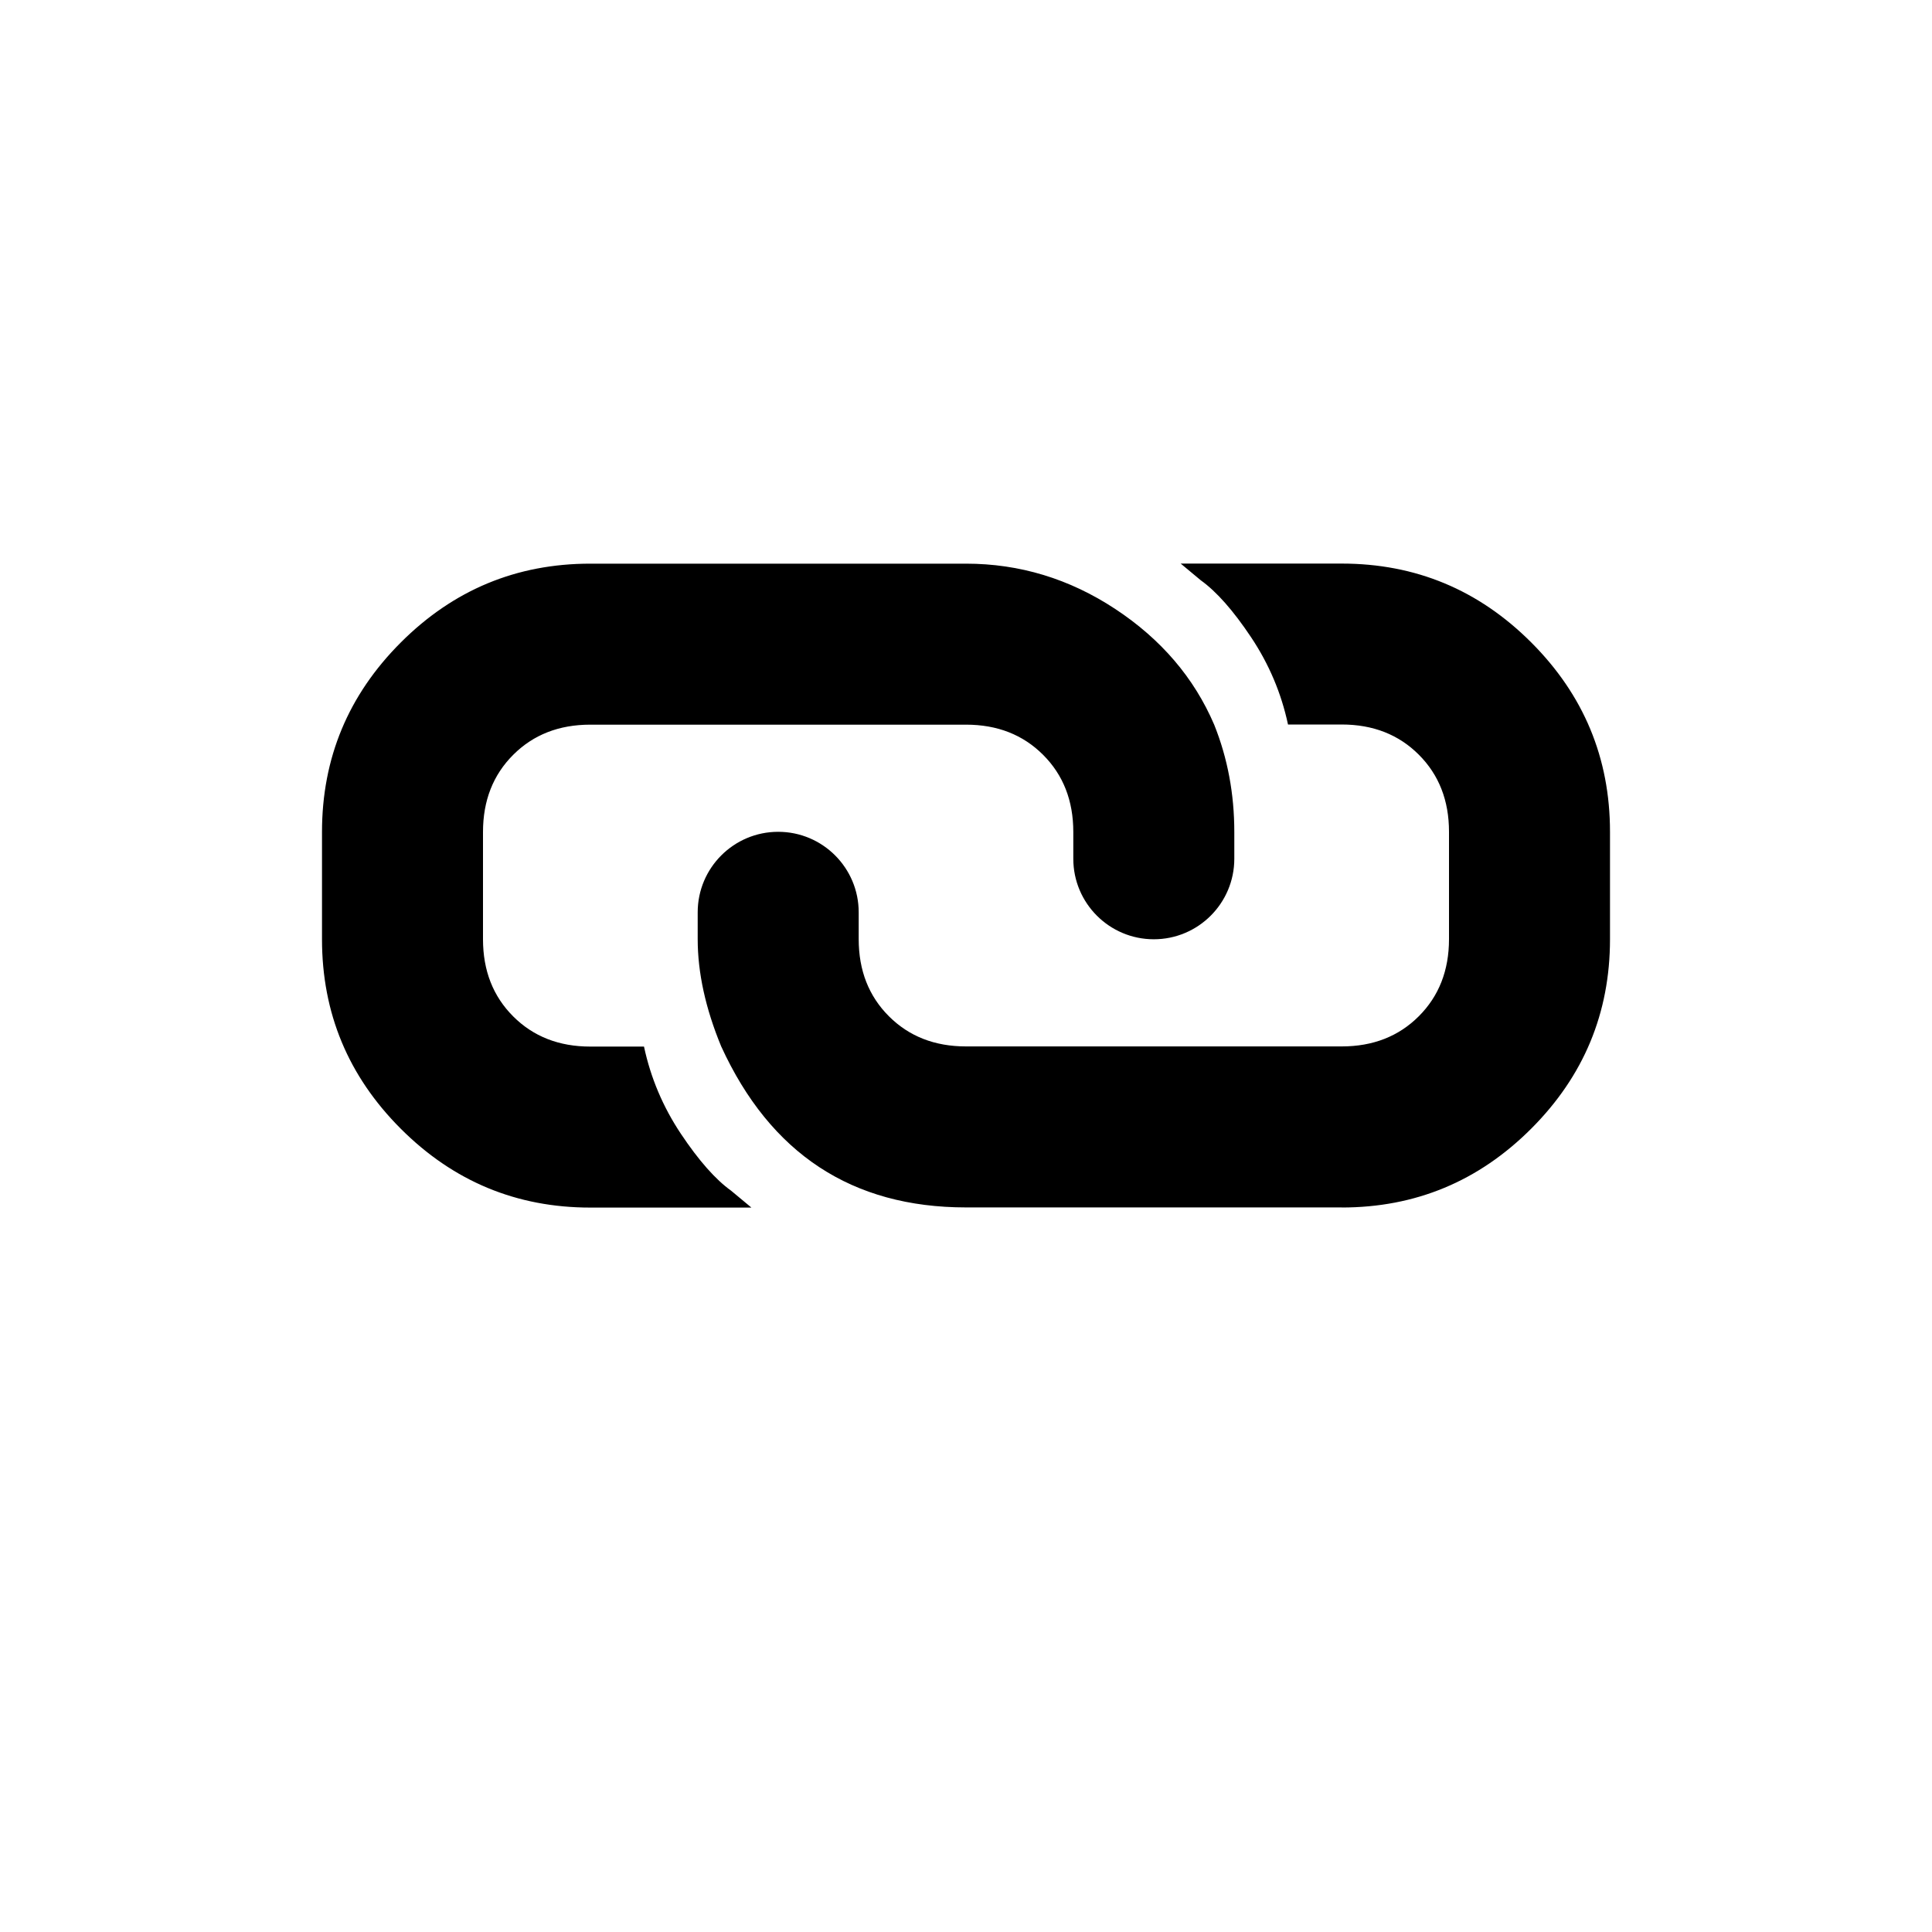 <!-- Generated by IcoMoon.io -->
<svg version="1.1" xmlns="http://www.w3.org/2000/svg" width="24" height="24" viewBox="0 0 24 24">
  <title>link</title>
  <path
    d="M16.667 15c0.917 0 1.701-0.326 2.354-0.979s0.979-1.437 0.979-2.354v-1.333c0-0.917-0.326-1.701-0.979-2.354s-1.437-0.979-2.354-0.979h-2l0.25 0.208c0.194 0.139 0.403 0.375 0.625 0.708s0.375 0.694 0.458 1.083h0.667c0.389 0 0.708 0.125 0.958 0.375s0.375 0.569 0.375 0.958v1.333c0 0.389-0.125 0.708-0.375 0.958s-0.569 0.375-0.958 0.375h-4.667c-0.389 0-0.708-0.125-0.958-0.375s-0.375-0.569-0.375-0.958v-0.333c0-0.552-0.448-1-1-1s-1 0.448-1 1v0.333c0 0.417 0.097 0.861 0.292 1.333 0.611 1.333 1.625 2 3.042 2h4.667zM9.333 15l-0.25-0.208c-0.194-0.139-0.403-0.375-0.625-0.708s-0.375-0.694-0.458-1.083h-0.667c-0.389 0-0.708-0.125-0.958-0.375s-0.375-0.569-0.375-0.958v-1.333c0-0.389 0.125-0.708 0.375-0.958s0.569-0.375 0.958-0.375h4.667c0.389 0 0.708 0.125 0.958 0.375s0.375 0.569 0.375 0.958v0.333c0 0.552 0.448 1 1 1s1-0.448 1-1v-0.333c0-0.472-0.083-0.917-0.25-1.333-0.25-0.583-0.66-1.062-1.229-1.437s-1.188-0.563-1.854-0.563h-4.667c-0.917 0-1.701 0.326-2.354 0.979s-0.979 1.437-0.979 2.354v1.333c0 0.917 0.326 1.701 0.979 2.354s1.437 0.979 2.354 0.979h2z"></path>
</svg>
